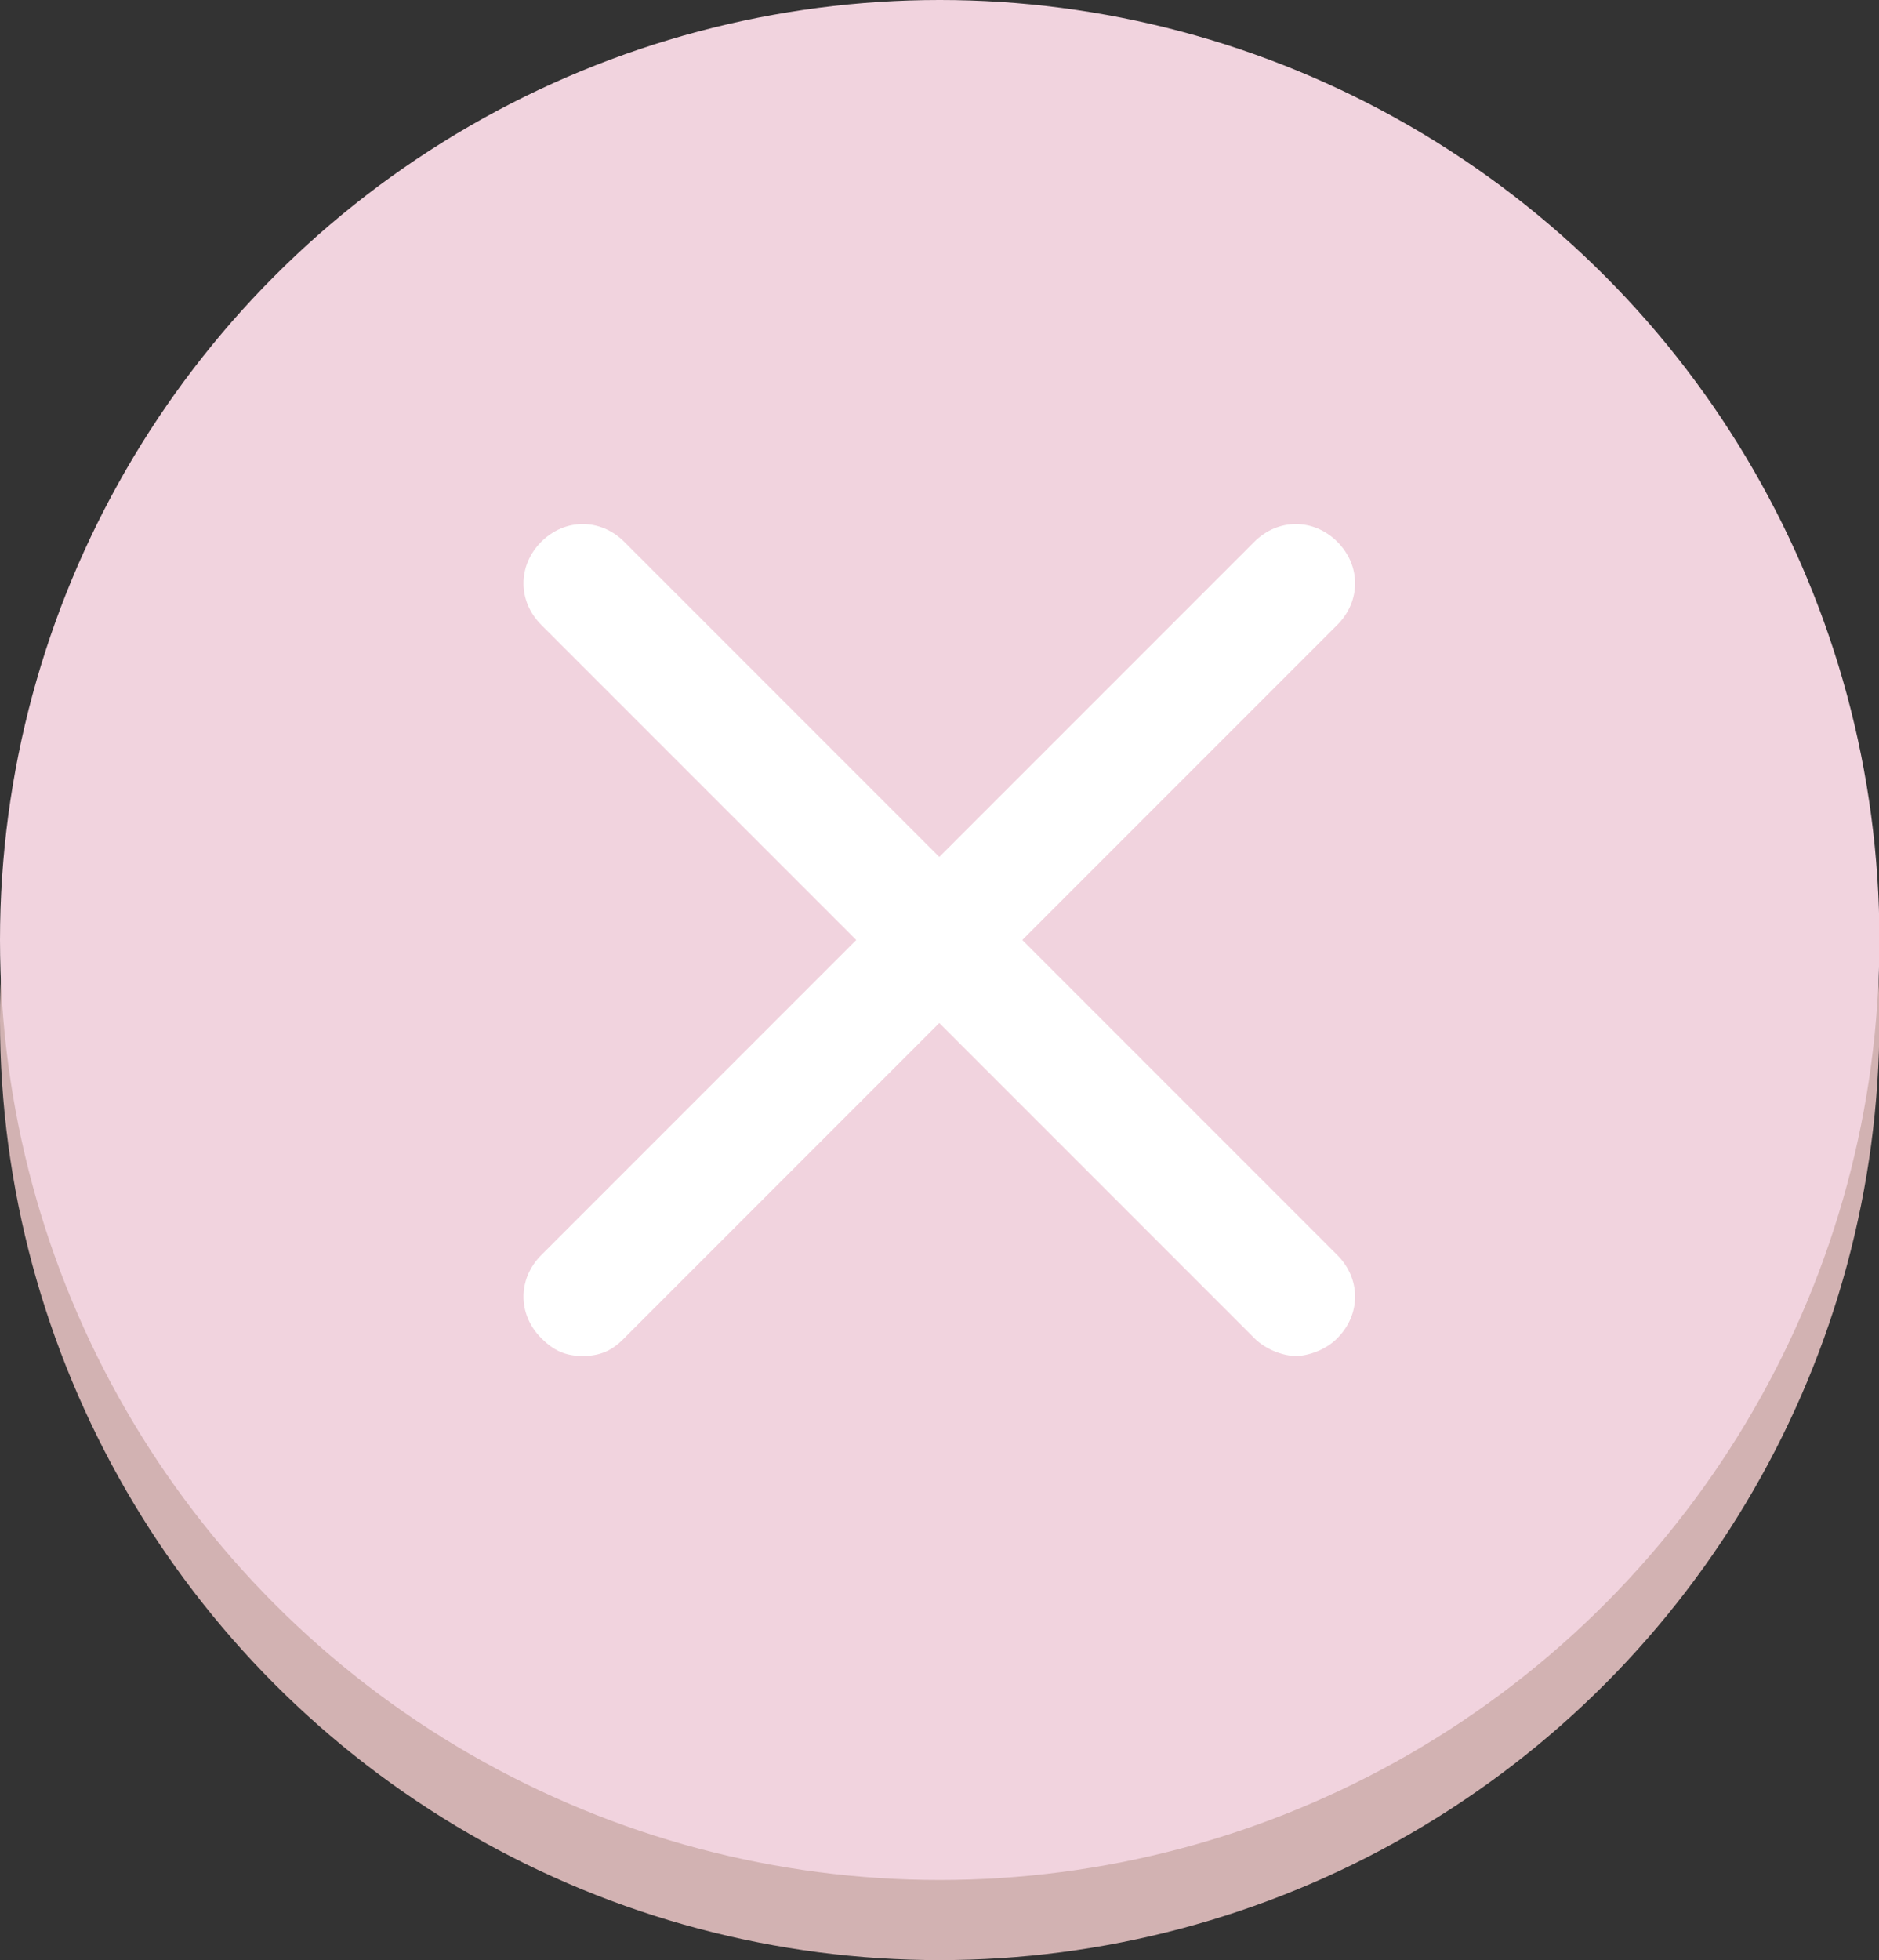 <?xml version="1.0" encoding="UTF-8"?><svg id="Calque_2" xmlns="http://www.w3.org/2000/svg" viewBox="0 0 45.27 47.21"><rect x="0" y="0" width="45.27" height="47.21" fill="#333333" stroke="none"/><g id="Calque_1-2"><g id="Buttons"><g id="Close"><circle cx="22.64" cy="24.57" r="22.64" fill="#d2b2b2"/><circle cx="22.64" cy="22.64" r="22.64" fill="#f1d3de"/><path d="m13.04,32.23c.29.29.57.43,1,.43s.72-.14,1-.43l7.59-7.59,7.59,7.59c.29.29.72.43,1,.43s.72-.14,1-.43c.57-.57.57-1.43,0-2l-7.59-7.59,7.59-7.59c.57-.57.57-1.43,0-2s-1.43-.57-2,0l-7.59,7.59-7.59-7.59c-.57-.57-1.43-.57-2,0s-.57,1.43,0,2l7.59,7.59-7.59,7.59c-.57.57-.57,1.43,0,2Z" fill="#fff"/></g></g></g></svg>